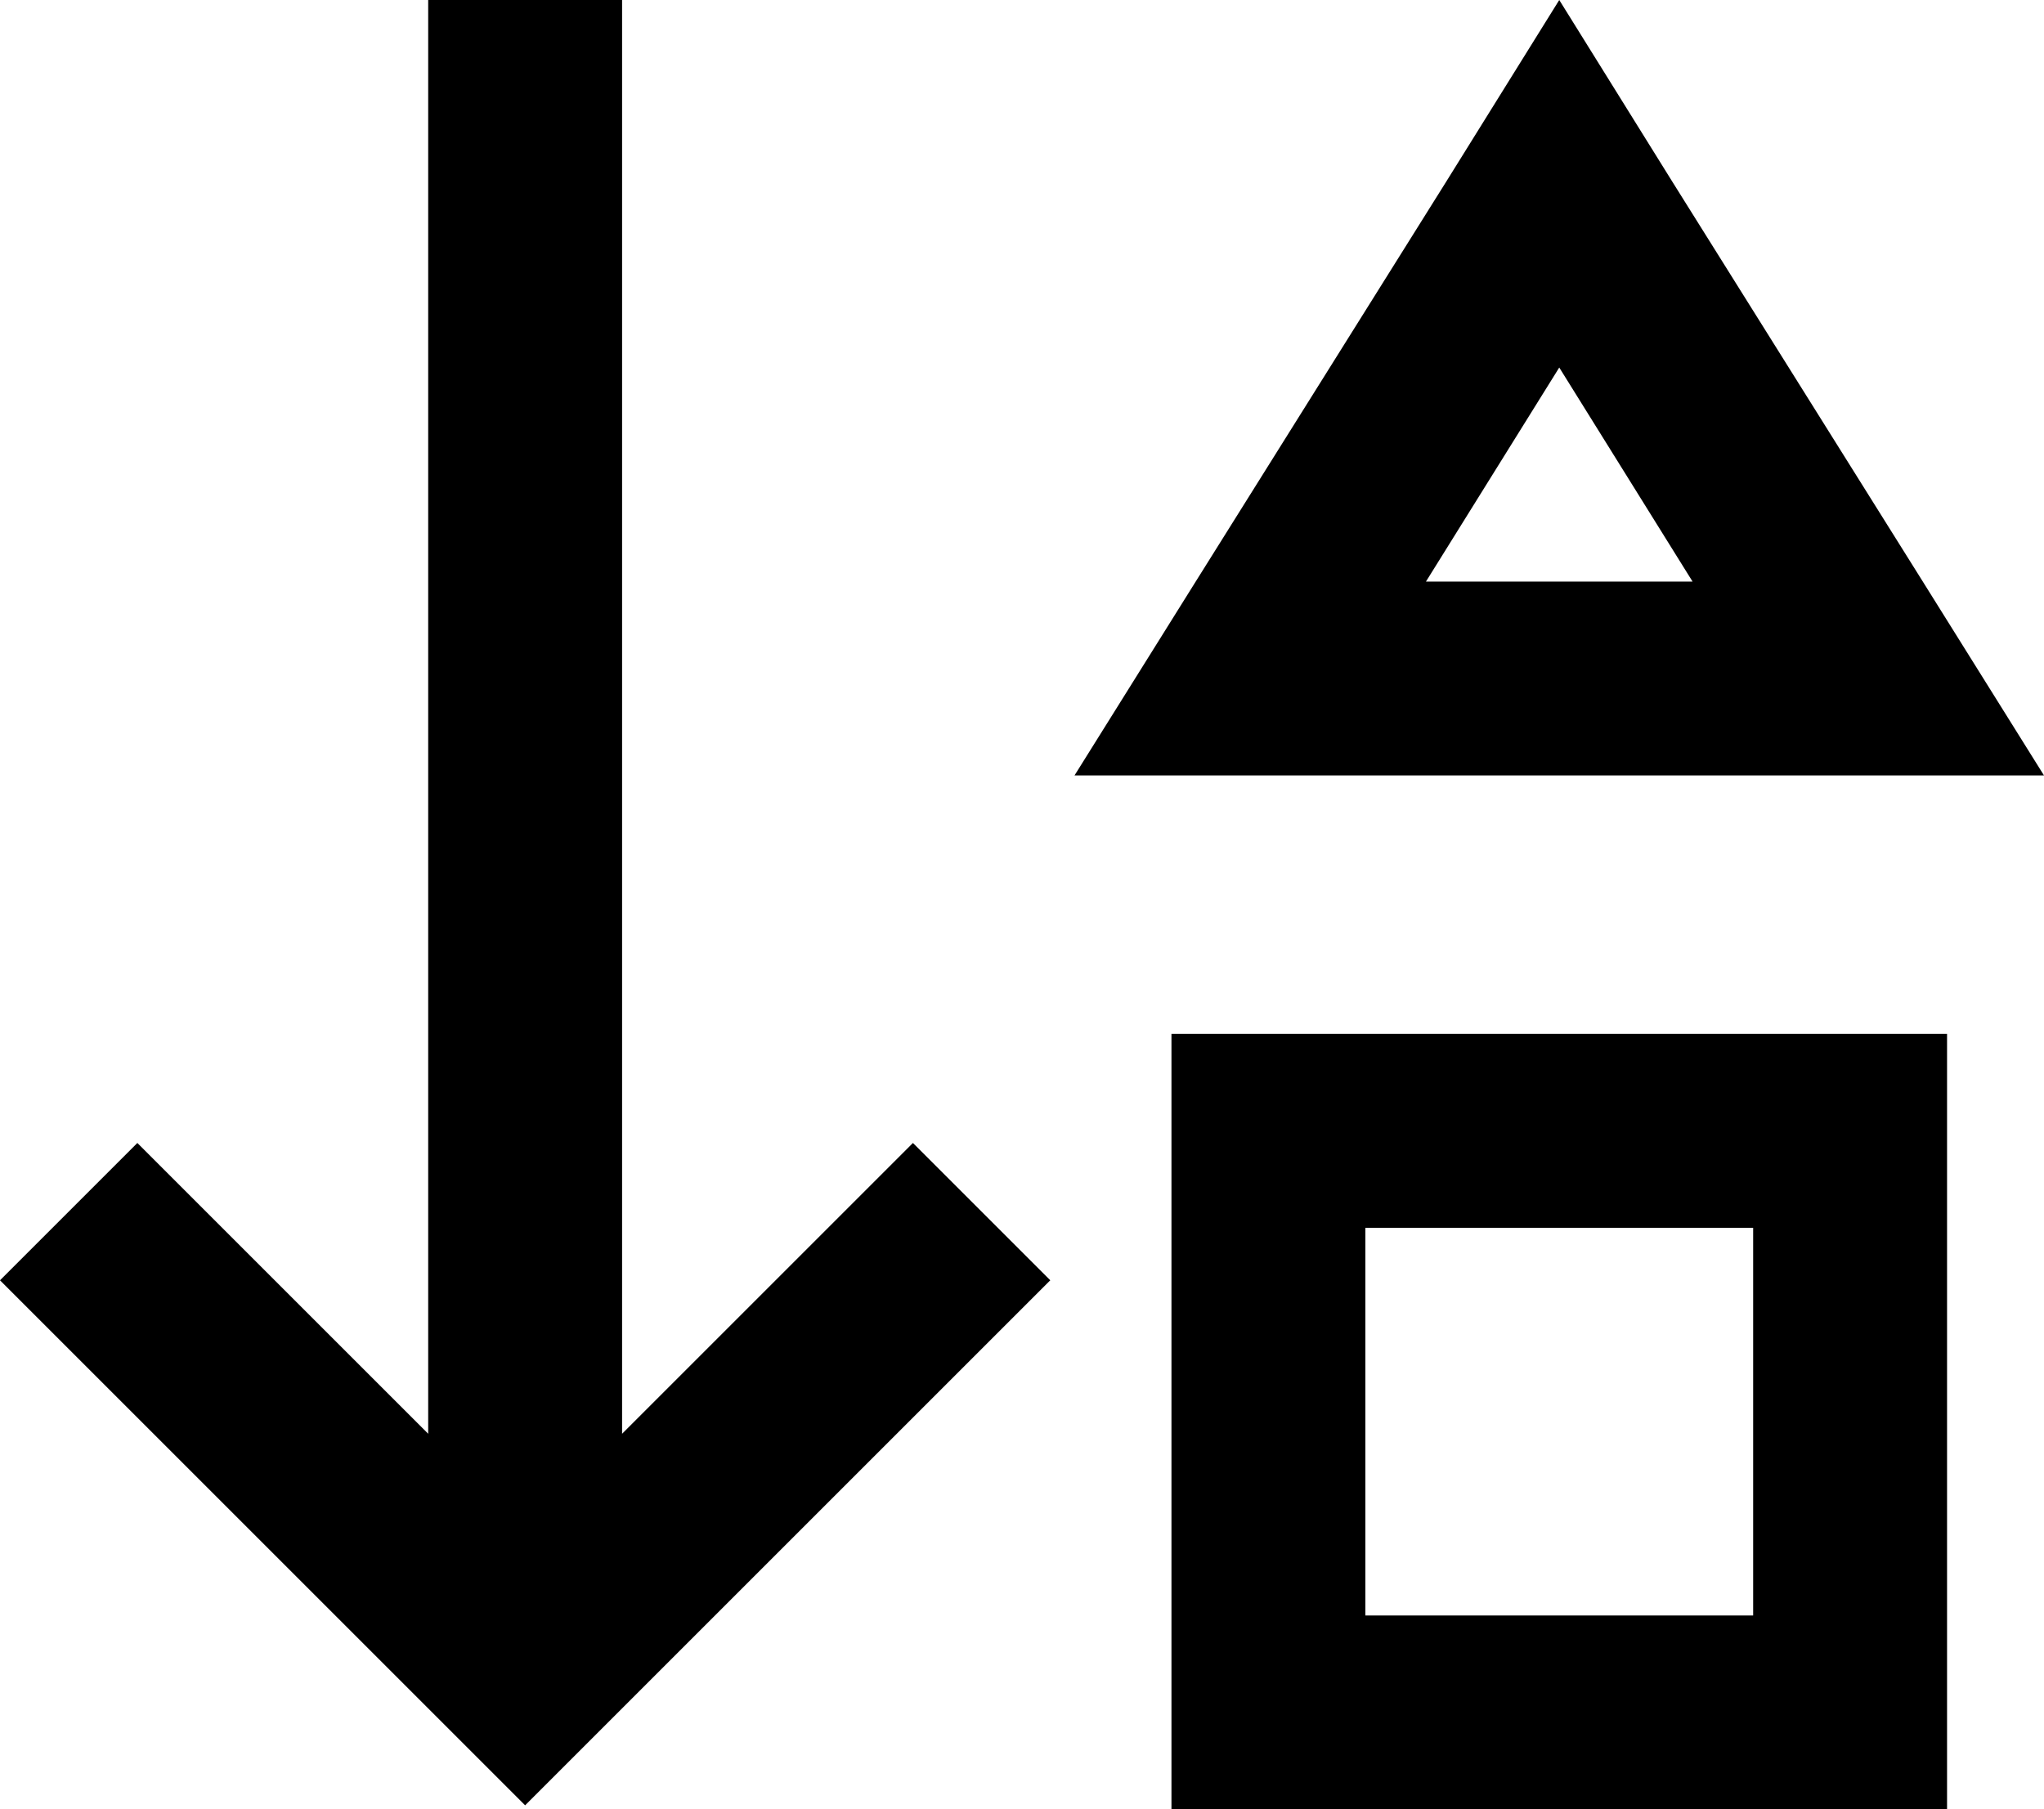 <svg xmlns="http://www.w3.org/2000/svg" viewBox="0 0 506 448">
  <path d="M 130 447 L 113 430 L 130 447 L 113 430 L 17 334 L 17 334 L 0 317 L 0 317 L 34 283 L 34 283 L 51 300 L 51 300 L 106 355 L 106 355 L 106 24 L 106 24 L 106 0 L 106 0 L 154 0 L 154 0 L 154 24 L 154 24 L 154 355 L 154 355 L 209 300 L 209 300 L 226 283 L 226 283 L 260 317 L 260 317 L 243 334 L 243 334 L 147 430 L 147 430 L 130 447 L 130 447 Z M 266 192 L 296 144 L 266 192 L 296 144 L 358 45 L 358 45 L 386 0 L 386 0 L 414 45 L 414 45 L 476 144 L 476 144 L 506 192 L 506 192 L 449 192 L 266 192 Z M 353 144 L 419 144 L 353 144 L 419 144 L 386 91 L 386 91 L 353 144 L 353 144 Z M 338 400 L 434 400 L 338 400 L 434 400 L 434 304 L 434 304 L 338 304 L 338 304 L 338 400 L 338 400 Z M 290 256 L 338 256 L 290 256 L 482 256 L 482 304 L 482 304 L 482 400 L 482 400 L 482 448 L 482 448 L 434 448 L 290 448 L 290 400 L 290 400 L 290 304 L 290 304 L 290 256 L 290 256 Z" />
</svg>